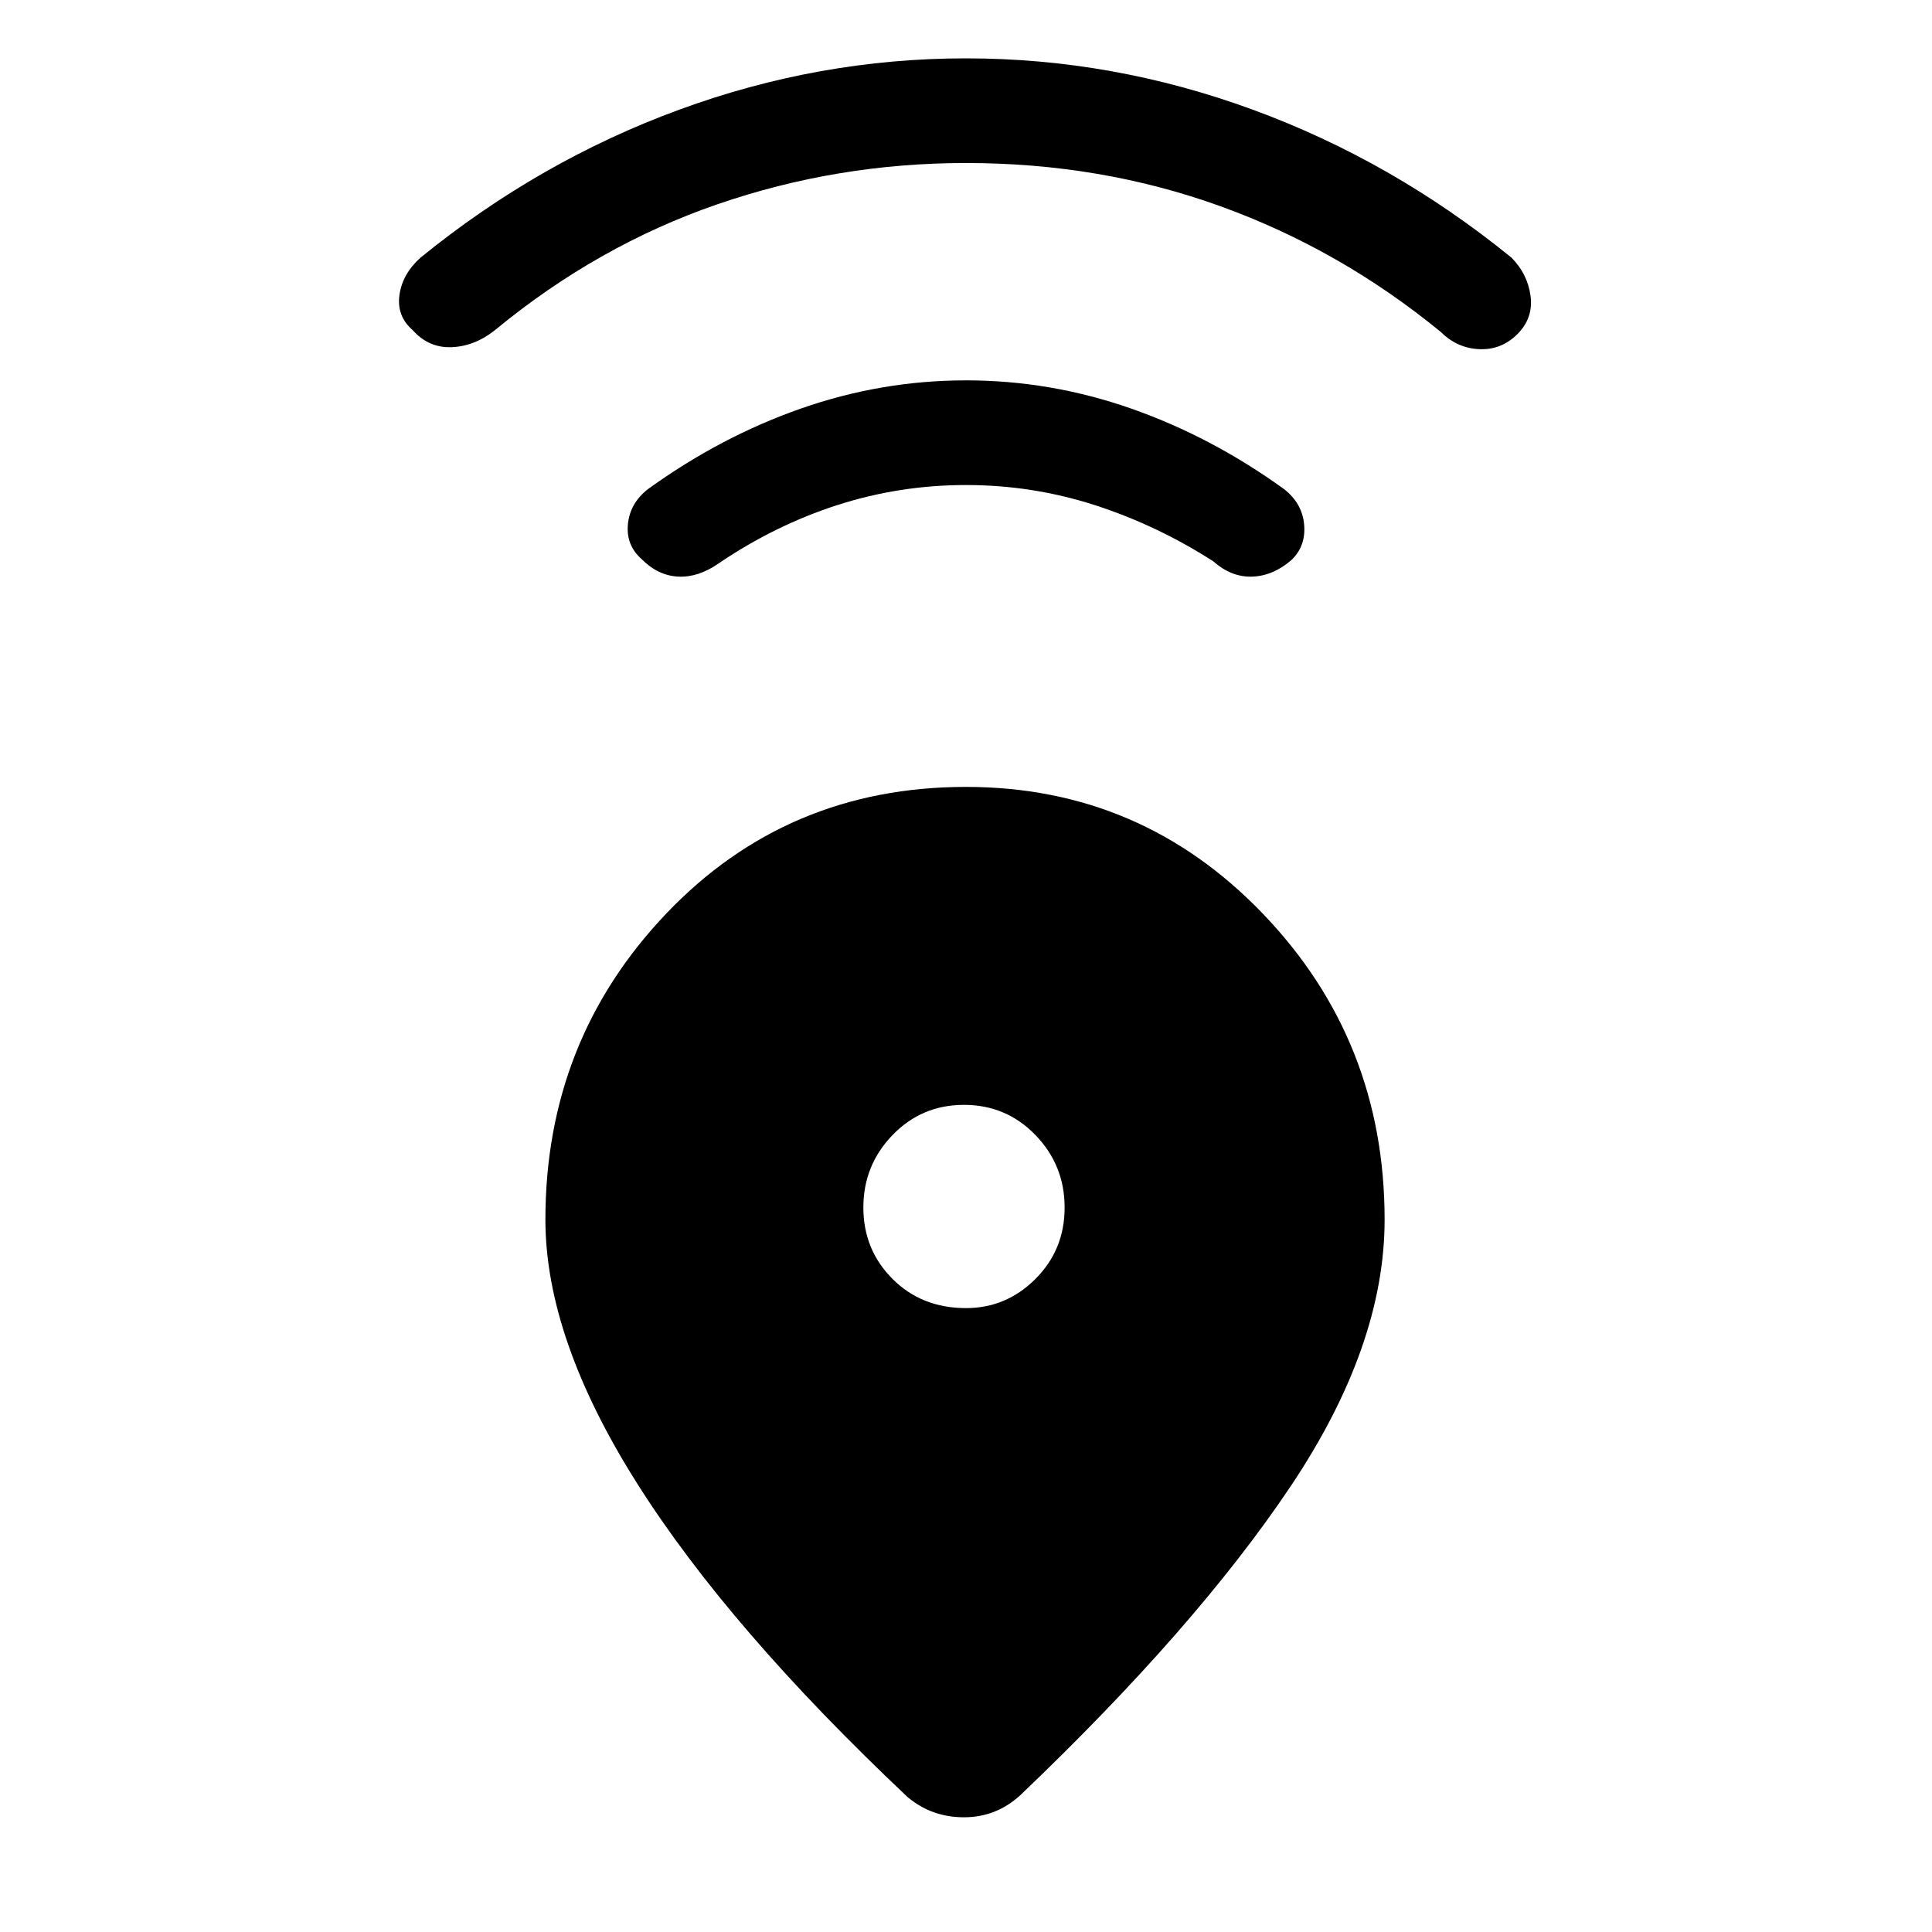 <svg xmlns="http://www.w3.org/2000/svg" height="40" width="40"><path d="M18.792 37.208Q15.083 33.708 13.188 30.708Q11.292 27.708 11.292 25.25Q11.292 21.542 13.792 18.917Q16.292 16.292 20 16.292Q23.625 16.292 26.146 18.917Q28.667 21.542 28.667 25.25Q28.667 27.875 26.708 30.792Q24.75 33.708 21.125 37.167Q20.625 37.625 19.958 37.625Q19.292 37.625 18.792 37.208ZM20 27.083Q20.833 27.083 21.438 26.479Q22.042 25.875 22.042 25Q22.042 24.125 21.438 23.5Q20.833 22.875 19.958 22.875Q19.083 22.875 18.479 23.5Q17.875 24.125 17.875 25Q17.875 25.875 18.479 26.479Q19.083 27.083 20 27.083ZM20 10.042Q18.625 10.042 17.333 10.458Q16.042 10.875 14.875 11.667Q14.458 11.958 14.042 11.938Q13.625 11.917 13.292 11.583Q12.958 11.292 13 10.854Q13.042 10.417 13.417 10.125Q14.917 9.042 16.583 8.458Q18.25 7.875 20 7.875Q21.75 7.875 23.417 8.458Q25.083 9.042 26.583 10.125Q26.958 10.417 27 10.854Q27.042 11.292 26.75 11.583Q26.375 11.917 25.938 11.938Q25.5 11.958 25.125 11.625Q23.958 10.875 22.667 10.458Q21.375 10.042 20 10.042ZM20 3.375Q17.333 3.375 14.854 4.229Q12.375 5.083 10.25 6.833Q9.833 7.167 9.354 7.188Q8.875 7.208 8.542 6.833Q8.208 6.542 8.271 6.104Q8.333 5.667 8.708 5.333Q11.167 3.333 14.062 2.271Q16.958 1.208 20 1.208Q23.042 1.208 25.938 2.271Q28.833 3.333 31.292 5.333Q31.625 5.667 31.688 6.125Q31.75 6.583 31.417 6.917Q31.083 7.25 30.625 7.229Q30.167 7.208 29.833 6.875Q27.75 5.167 25.271 4.271Q22.792 3.375 20 3.375Z"/></svg>